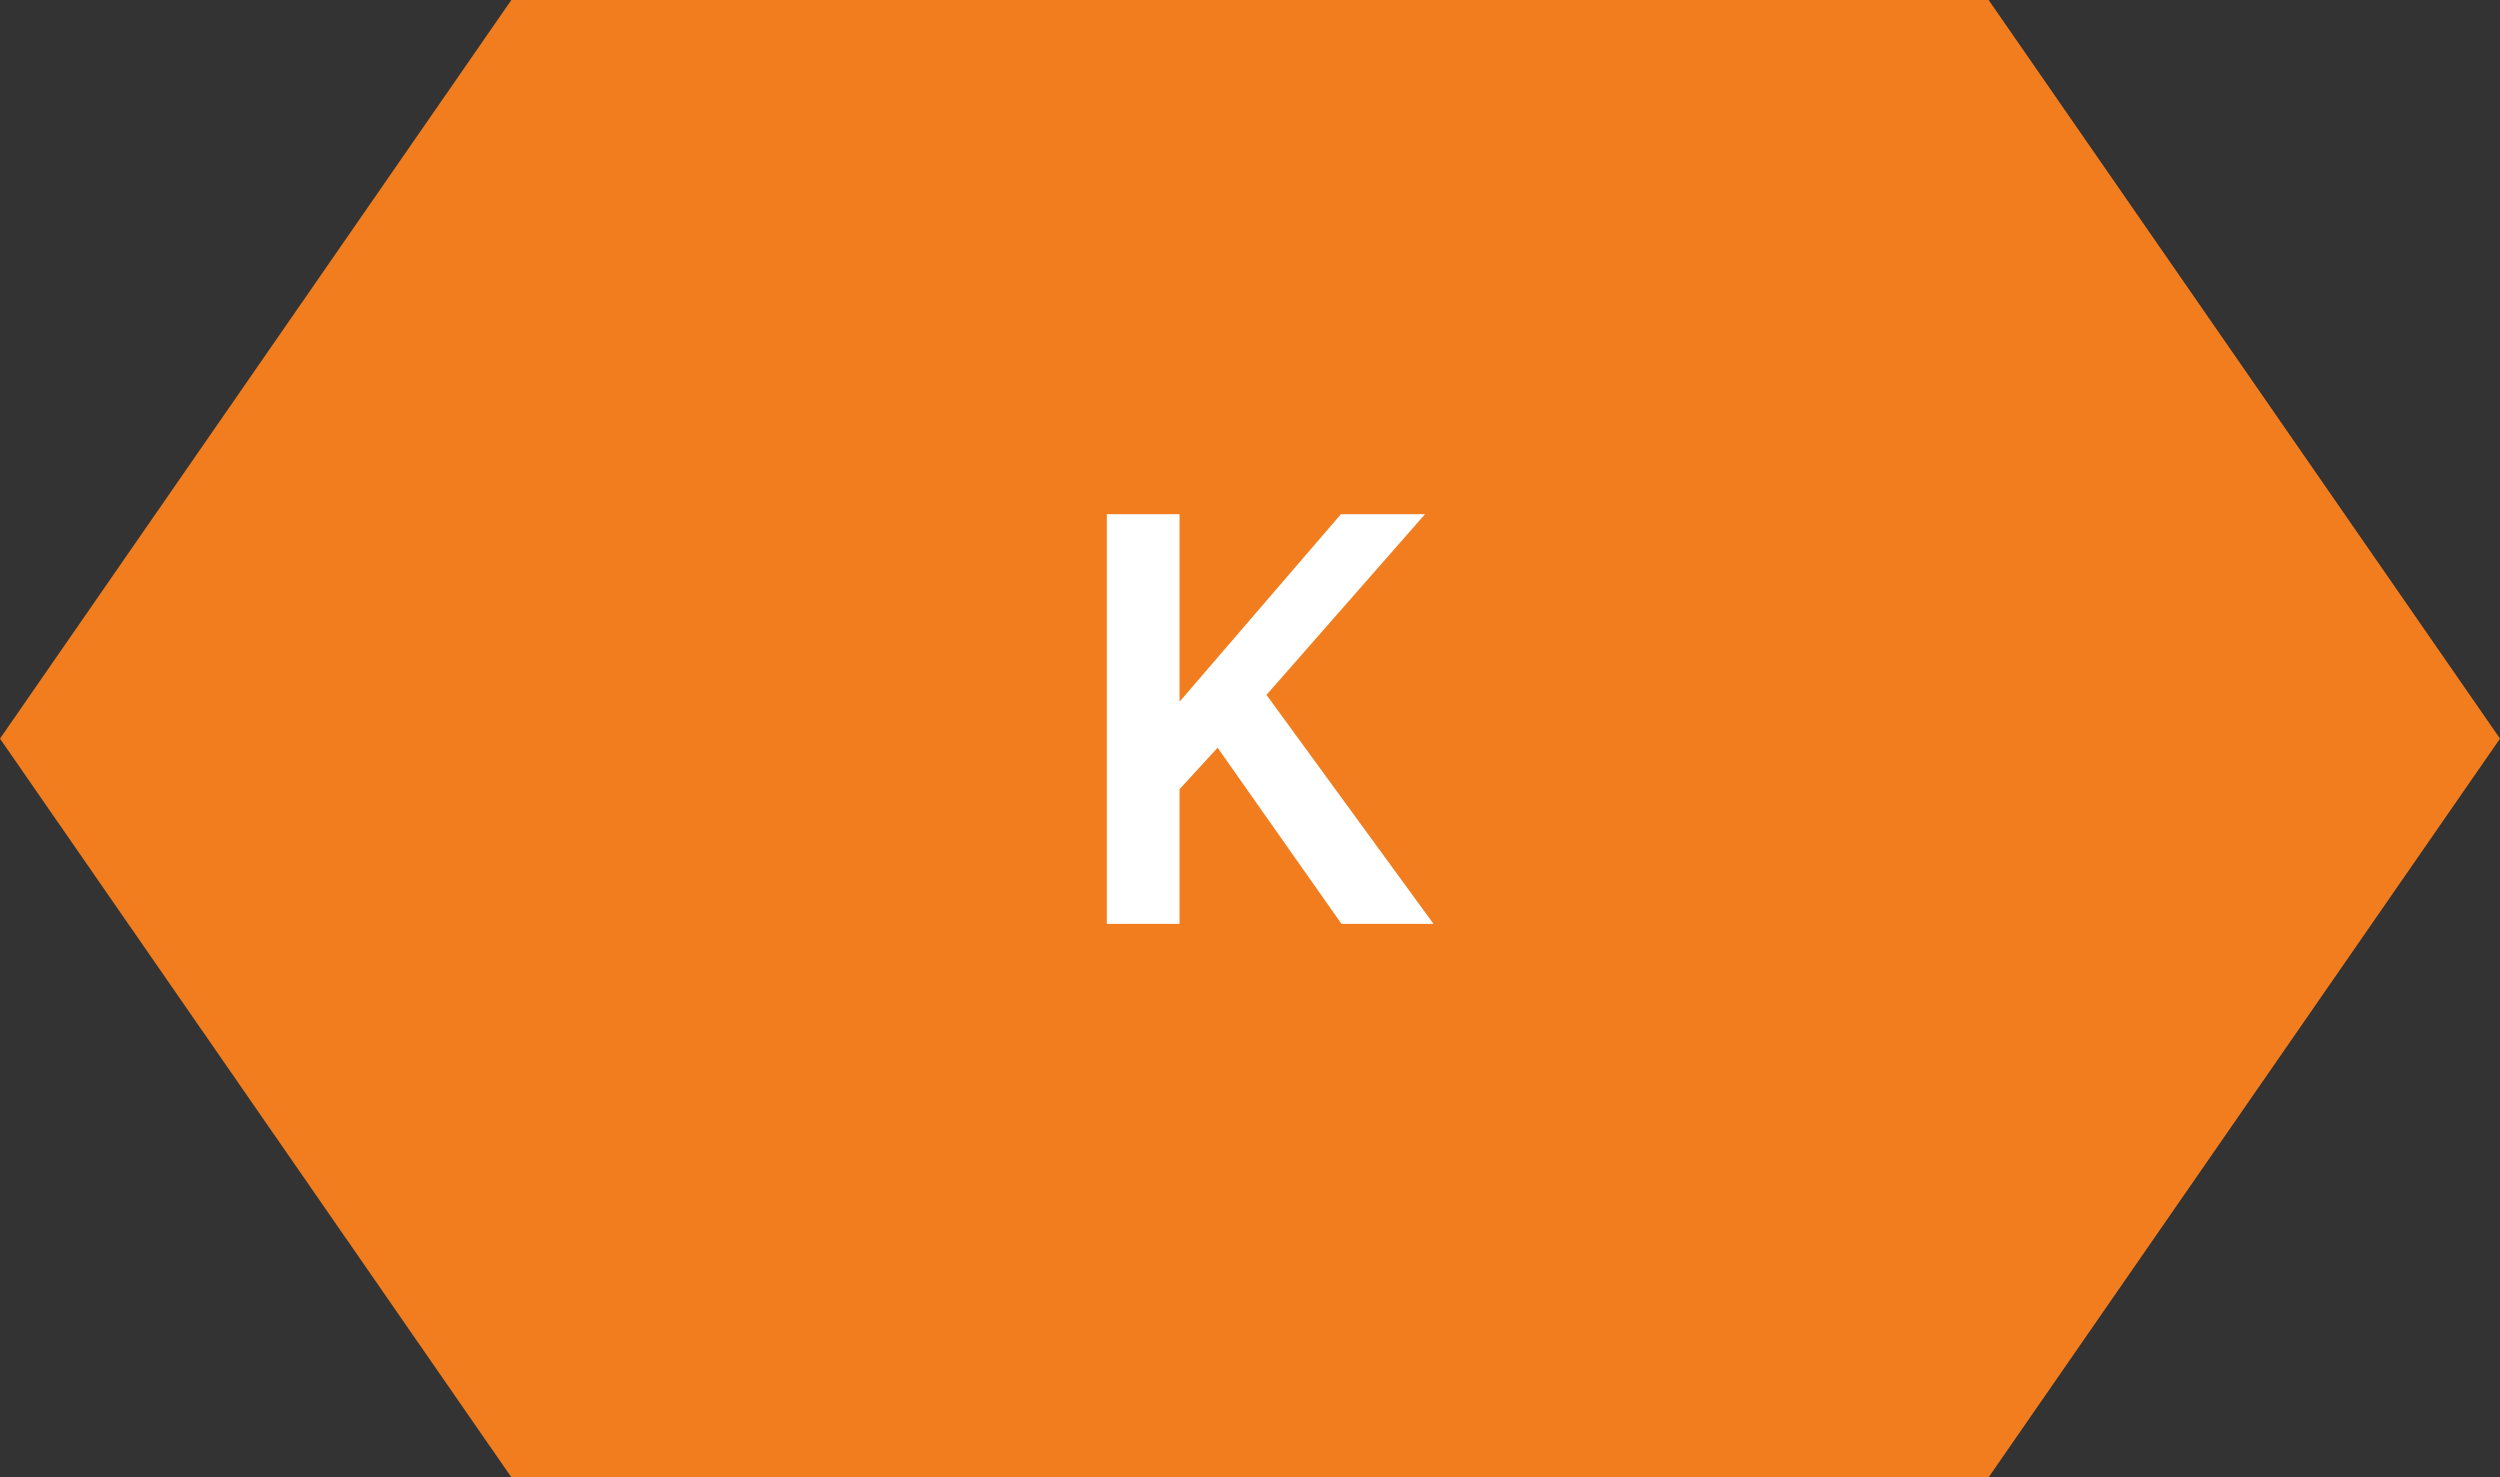 <svg xmlns="http://www.w3.org/2000/svg" width="44" height="26" viewBox="0 0 44 26">
    <rect x="0" y="0" width="44" height="26" fill="#333333" stroke="none"/>
    <g fill="none" fill-rule="evenodd">
        <path fill="#F17D1F" d="M9 0L35 0 44 13 35 26 9 26 0 13z"/>
        <path fill="#FFF" fill-rule="nonzero" d="M20.76 16.26L20.76 13.89 21.43 13.16 23.61 16.26 25.23 16.26 22.29 12.23 25.08 9.05 23.6 9.05 20.76 12.35 20.76 9.05 19.48 9.05 19.48 16.26z"/>
    </g>
</svg>
